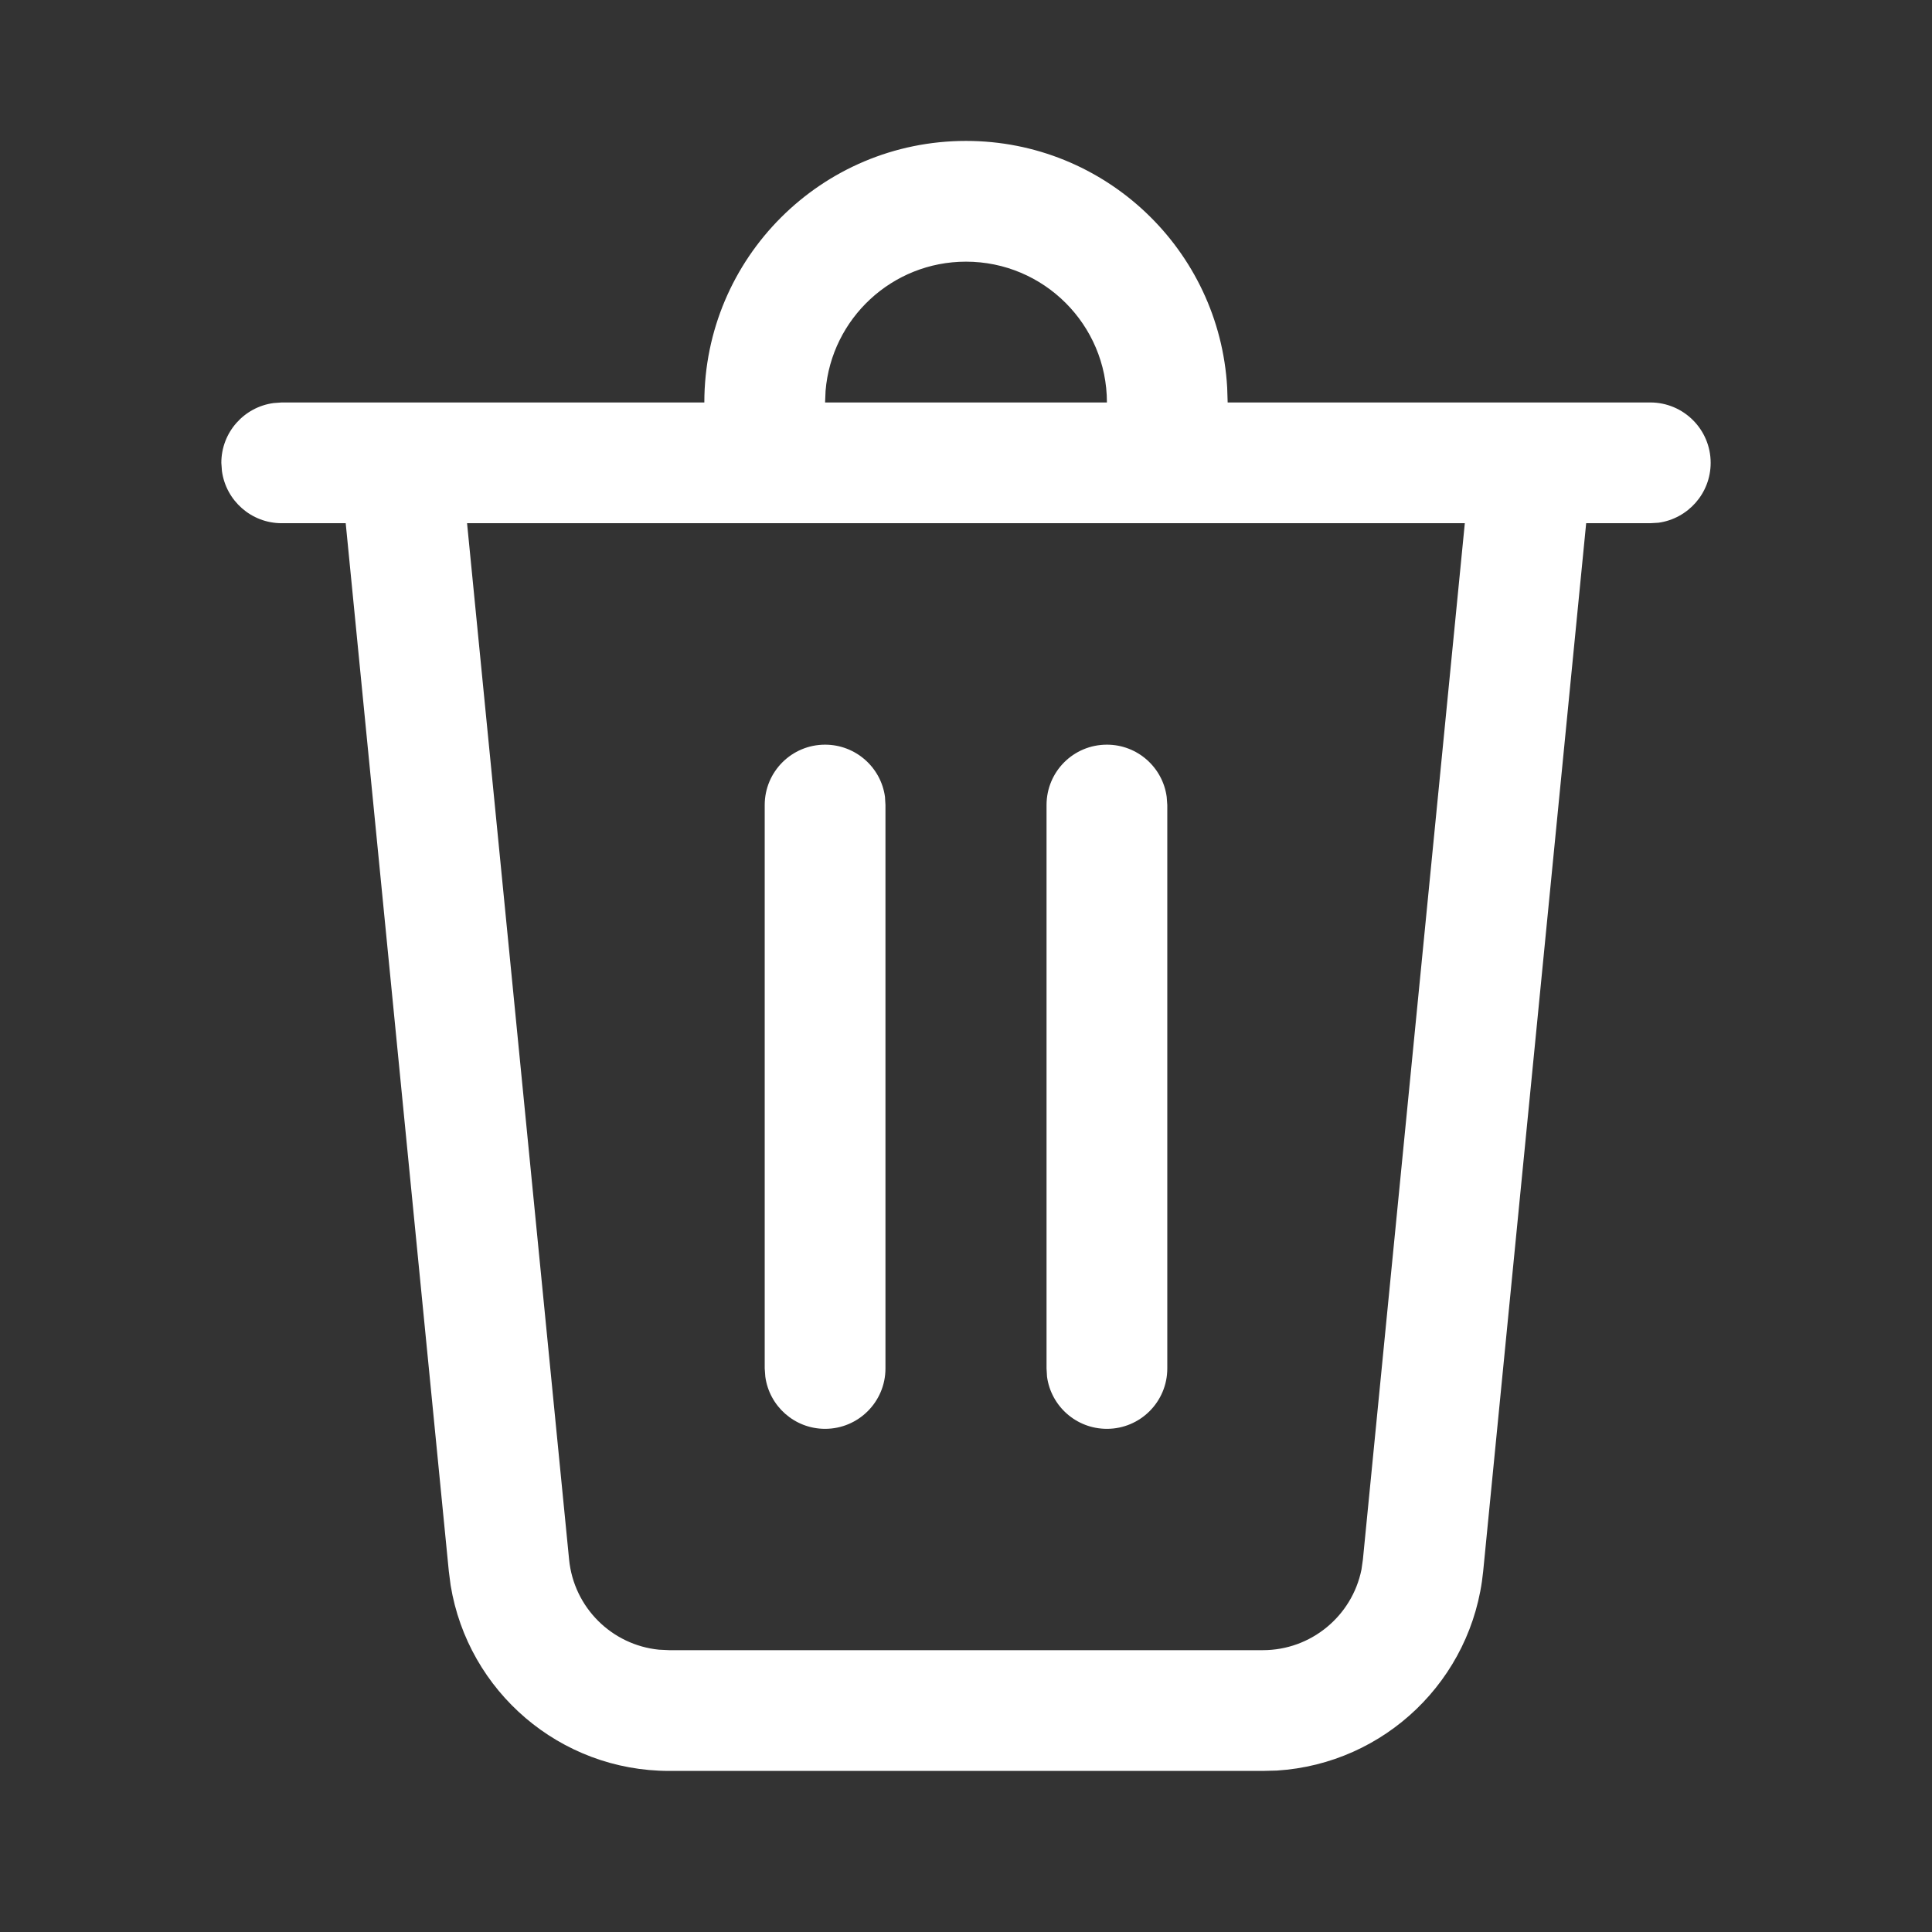 <svg width="16" height="16" viewBox="0 0 16 16" fill="none" xmlns="http://www.w3.org/2000/svg">
    <rect x="0" y="0" width="16" height="16" fill="#333333" stroke="none"/>
    <path d="M8 1.167C9.155 1.167 10.099 2.071 10.163 3.21L10.167 3.333H13.667C13.943 3.333 14.167 3.557 14.167 3.833C14.167 4.086 13.979 4.295 13.735 4.329L13.667 4.333H13.136L12.283 13.013C12.194 13.912 11.466 14.607 10.575 14.663L10.458 14.666H5.542C4.638 14.666 3.876 14.009 3.732 13.129L3.717 13.013L2.863 4.333H2.333C2.08 4.333 1.871 4.145 1.838 3.901L1.833 3.833C1.833 3.58 2.021 3.371 2.265 3.338L2.333 3.333H5.833C5.833 2.137 6.803 1.167 8 1.167ZM12.131 4.333H3.868L4.713 12.915C4.752 13.313 5.067 13.623 5.457 13.662L5.542 13.666H10.458C10.858 13.666 11.197 13.383 11.275 12.999L11.287 12.915L12.131 4.333ZM9.167 6.167C9.42 6.167 9.629 6.355 9.662 6.599L9.667 6.667V11.333C9.667 11.609 9.443 11.833 9.167 11.833C8.913 11.833 8.704 11.645 8.671 11.401L8.667 11.333V6.667C8.667 6.39 8.89 6.167 9.167 6.167ZM6.833 6.167C7.086 6.167 7.296 6.355 7.329 6.599L7.333 6.667V11.333C7.333 11.609 7.109 11.833 6.833 11.833C6.58 11.833 6.371 11.645 6.338 11.401L6.333 11.333V6.667C6.333 6.39 6.557 6.167 6.833 6.167ZM8 2.167C7.388 2.167 6.886 2.638 6.837 3.237L6.833 3.333H9.167C9.167 2.689 8.644 2.167 8 2.167Z" fill="white" />
</svg>
